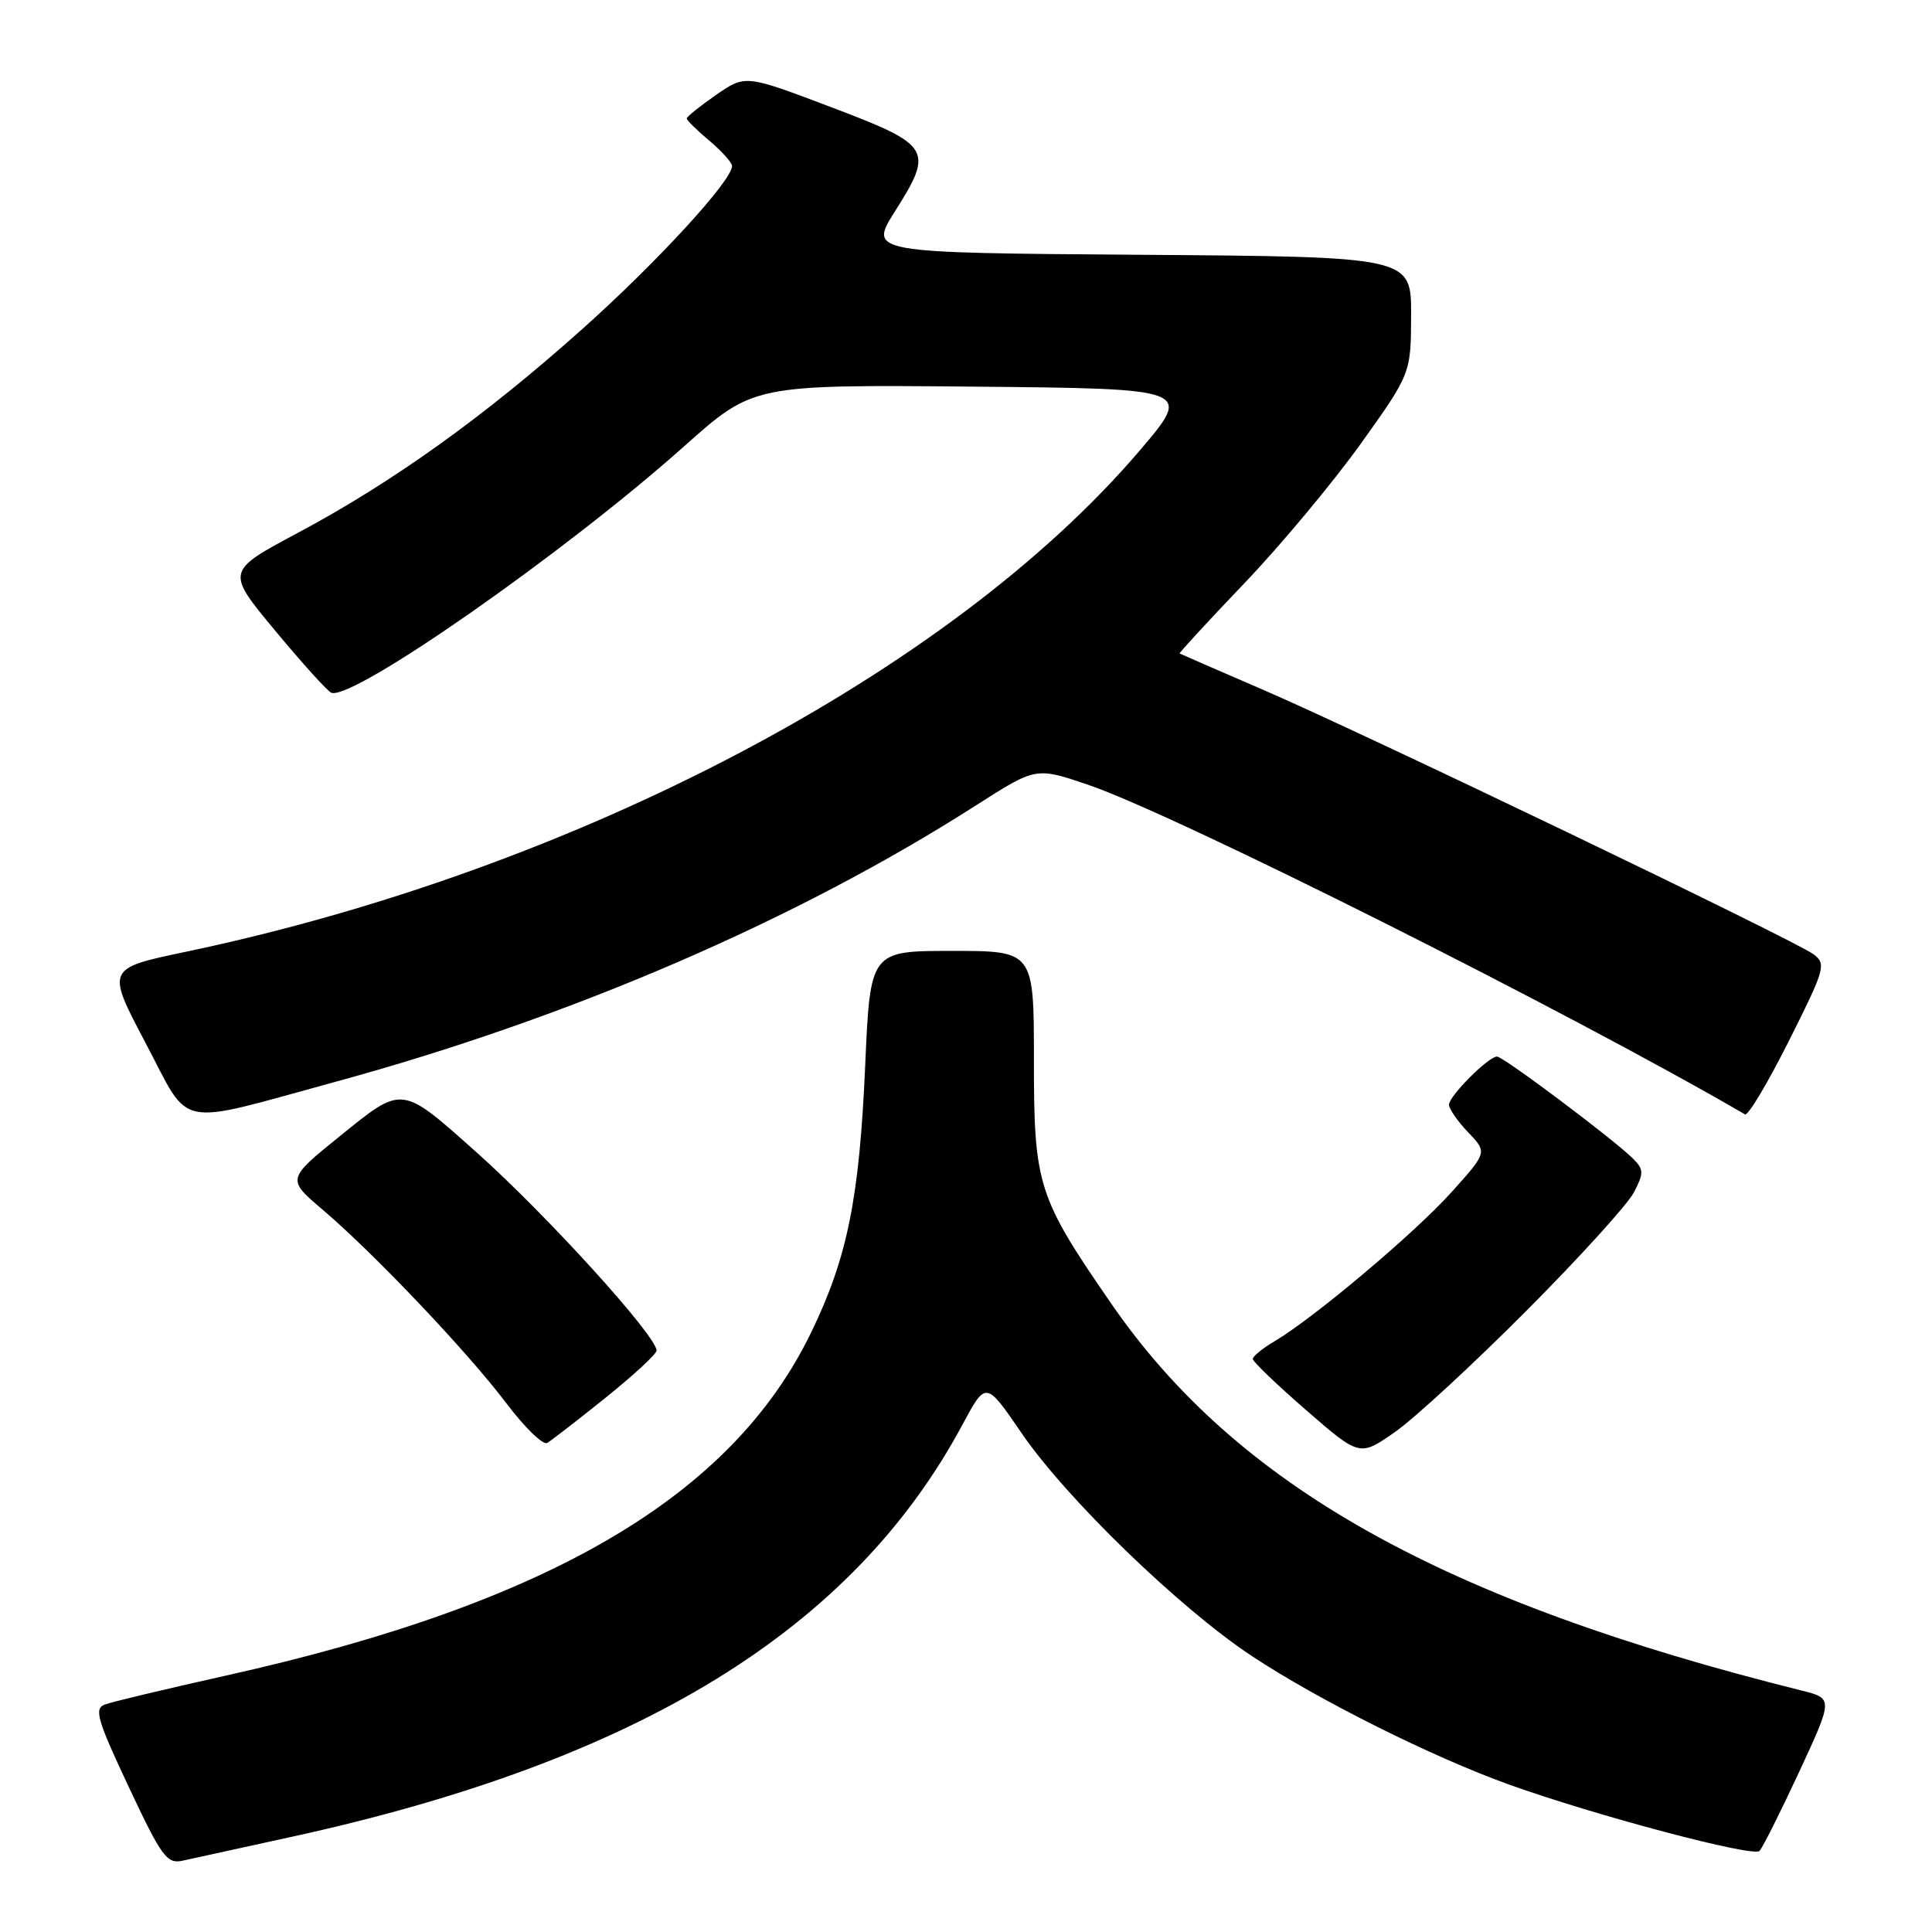 <?xml version="1.0" encoding="UTF-8" standalone="no"?>
<!DOCTYPE svg PUBLIC "-//W3C//DTD SVG 1.1//EN" "http://www.w3.org/Graphics/SVG/1.1/DTD/svg11.dtd" >
<svg xmlns="http://www.w3.org/2000/svg" xmlns:xlink="http://www.w3.org/1999/xlink" version="1.1" viewBox="0 0 256 256">
 <g >
 <path fill="currentColor"
d=" M 38.50 243.42 C 84.64 233.35 112.96 215.96 127.55 188.74 C 130.64 182.99 130.64 182.99 135.34 189.86 C 141.27 198.54 156.27 213.07 165.84 219.41 C 174.71 225.28 189.78 232.81 200.00 236.48 C 211.47 240.59 232.29 246.11 233.14 245.26 C 233.55 244.84 235.92 240.12 238.40 234.78 C 242.91 225.05 242.91 225.05 238.70 224.00 C 191.12 212.14 163.87 196.86 147.24 172.73 C 137.48 158.57 137.00 157.05 137.00 140.53 C 137.00 126.00 137.00 126.00 126.16 126.00 C 115.31 126.00 115.31 126.00 114.64 141.25 C 113.87 158.80 112.28 166.63 107.52 176.48 C 97.01 198.25 72.79 212.47 30.00 222.01 C 22.02 223.79 14.76 225.52 13.86 225.87 C 12.45 226.41 12.90 227.94 17.06 236.78 C 21.42 246.06 22.12 247.01 24.20 246.55 C 25.46 246.27 31.90 244.86 38.50 243.42 Z  M 202.26 173.68 C 209.28 166.64 215.68 159.58 216.50 158.00 C 217.83 155.43 217.82 154.96 216.38 153.52 C 213.86 151.00 199.20 140.00 198.36 140.00 C 197.22 140.00 192.00 145.23 192.00 146.38 C 192.00 146.94 193.14 148.58 194.54 150.04 C 197.08 152.69 197.08 152.69 192.33 157.97 C 187.48 163.37 174.09 174.65 168.89 177.72 C 167.30 178.66 166.00 179.72 166.00 180.07 C 166.00 180.42 169.19 183.48 173.08 186.86 C 180.16 193.01 180.16 193.01 184.83 189.76 C 187.40 187.97 195.24 180.73 202.26 173.68 Z  M 80.25 185.20 C 83.96 182.22 87.00 179.41 87.00 178.96 C 87.00 177.02 72.39 160.93 63.08 152.63 C 53.11 143.75 53.40 143.78 45.09 150.50 C 37.99 156.24 37.99 156.24 42.74 160.28 C 49.55 166.07 61.94 179.12 67.09 185.93 C 69.52 189.15 71.95 191.51 72.50 191.20 C 73.05 190.88 76.54 188.18 80.25 185.20 Z  M 44.50 143.33 C 75.64 134.83 105.58 121.91 129.38 106.68 C 137.27 101.64 137.27 101.64 144.19 103.99 C 155.77 107.94 208.06 134.18 231.22 147.66 C 231.62 147.89 234.23 143.52 237.03 137.94 C 241.83 128.38 242.01 127.73 240.31 126.45 C 237.85 124.61 180.05 96.84 167.00 91.24 C 161.22 88.75 156.42 86.66 156.31 86.59 C 156.21 86.52 160.06 82.33 164.88 77.29 C 169.70 72.25 176.63 63.93 180.30 58.81 C 186.95 49.50 186.95 49.50 186.98 41.76 C 187.00 34.02 187.00 34.02 151.06 33.76 C 115.12 33.50 115.12 33.50 118.59 28.00 C 123.77 19.81 123.41 19.23 110.13 14.20 C 98.76 9.89 98.76 9.89 94.88 12.58 C 92.75 14.06 91.00 15.46 91.00 15.70 C 91.00 15.94 92.35 17.27 94.00 18.65 C 95.65 20.04 97.00 21.55 97.00 22.00 C 97.00 23.92 87.13 34.68 77.27 43.50 C 64.25 55.15 52.10 63.86 39.48 70.60 C 29.92 75.70 29.92 75.70 36.49 83.60 C 40.10 87.95 43.44 91.63 43.91 91.80 C 46.84 92.80 74.89 73.20 90.66 59.13 C 99.81 50.97 99.81 50.97 128.91 51.23 C 158.00 51.50 158.00 51.50 151.06 59.65 C 125.95 89.13 76.17 115.30 24.60 126.12 C 14.08 128.33 14.08 128.33 19.29 138.20 C 25.37 149.72 22.92 149.22 44.50 143.33 Z "/>
</g>
</svg>